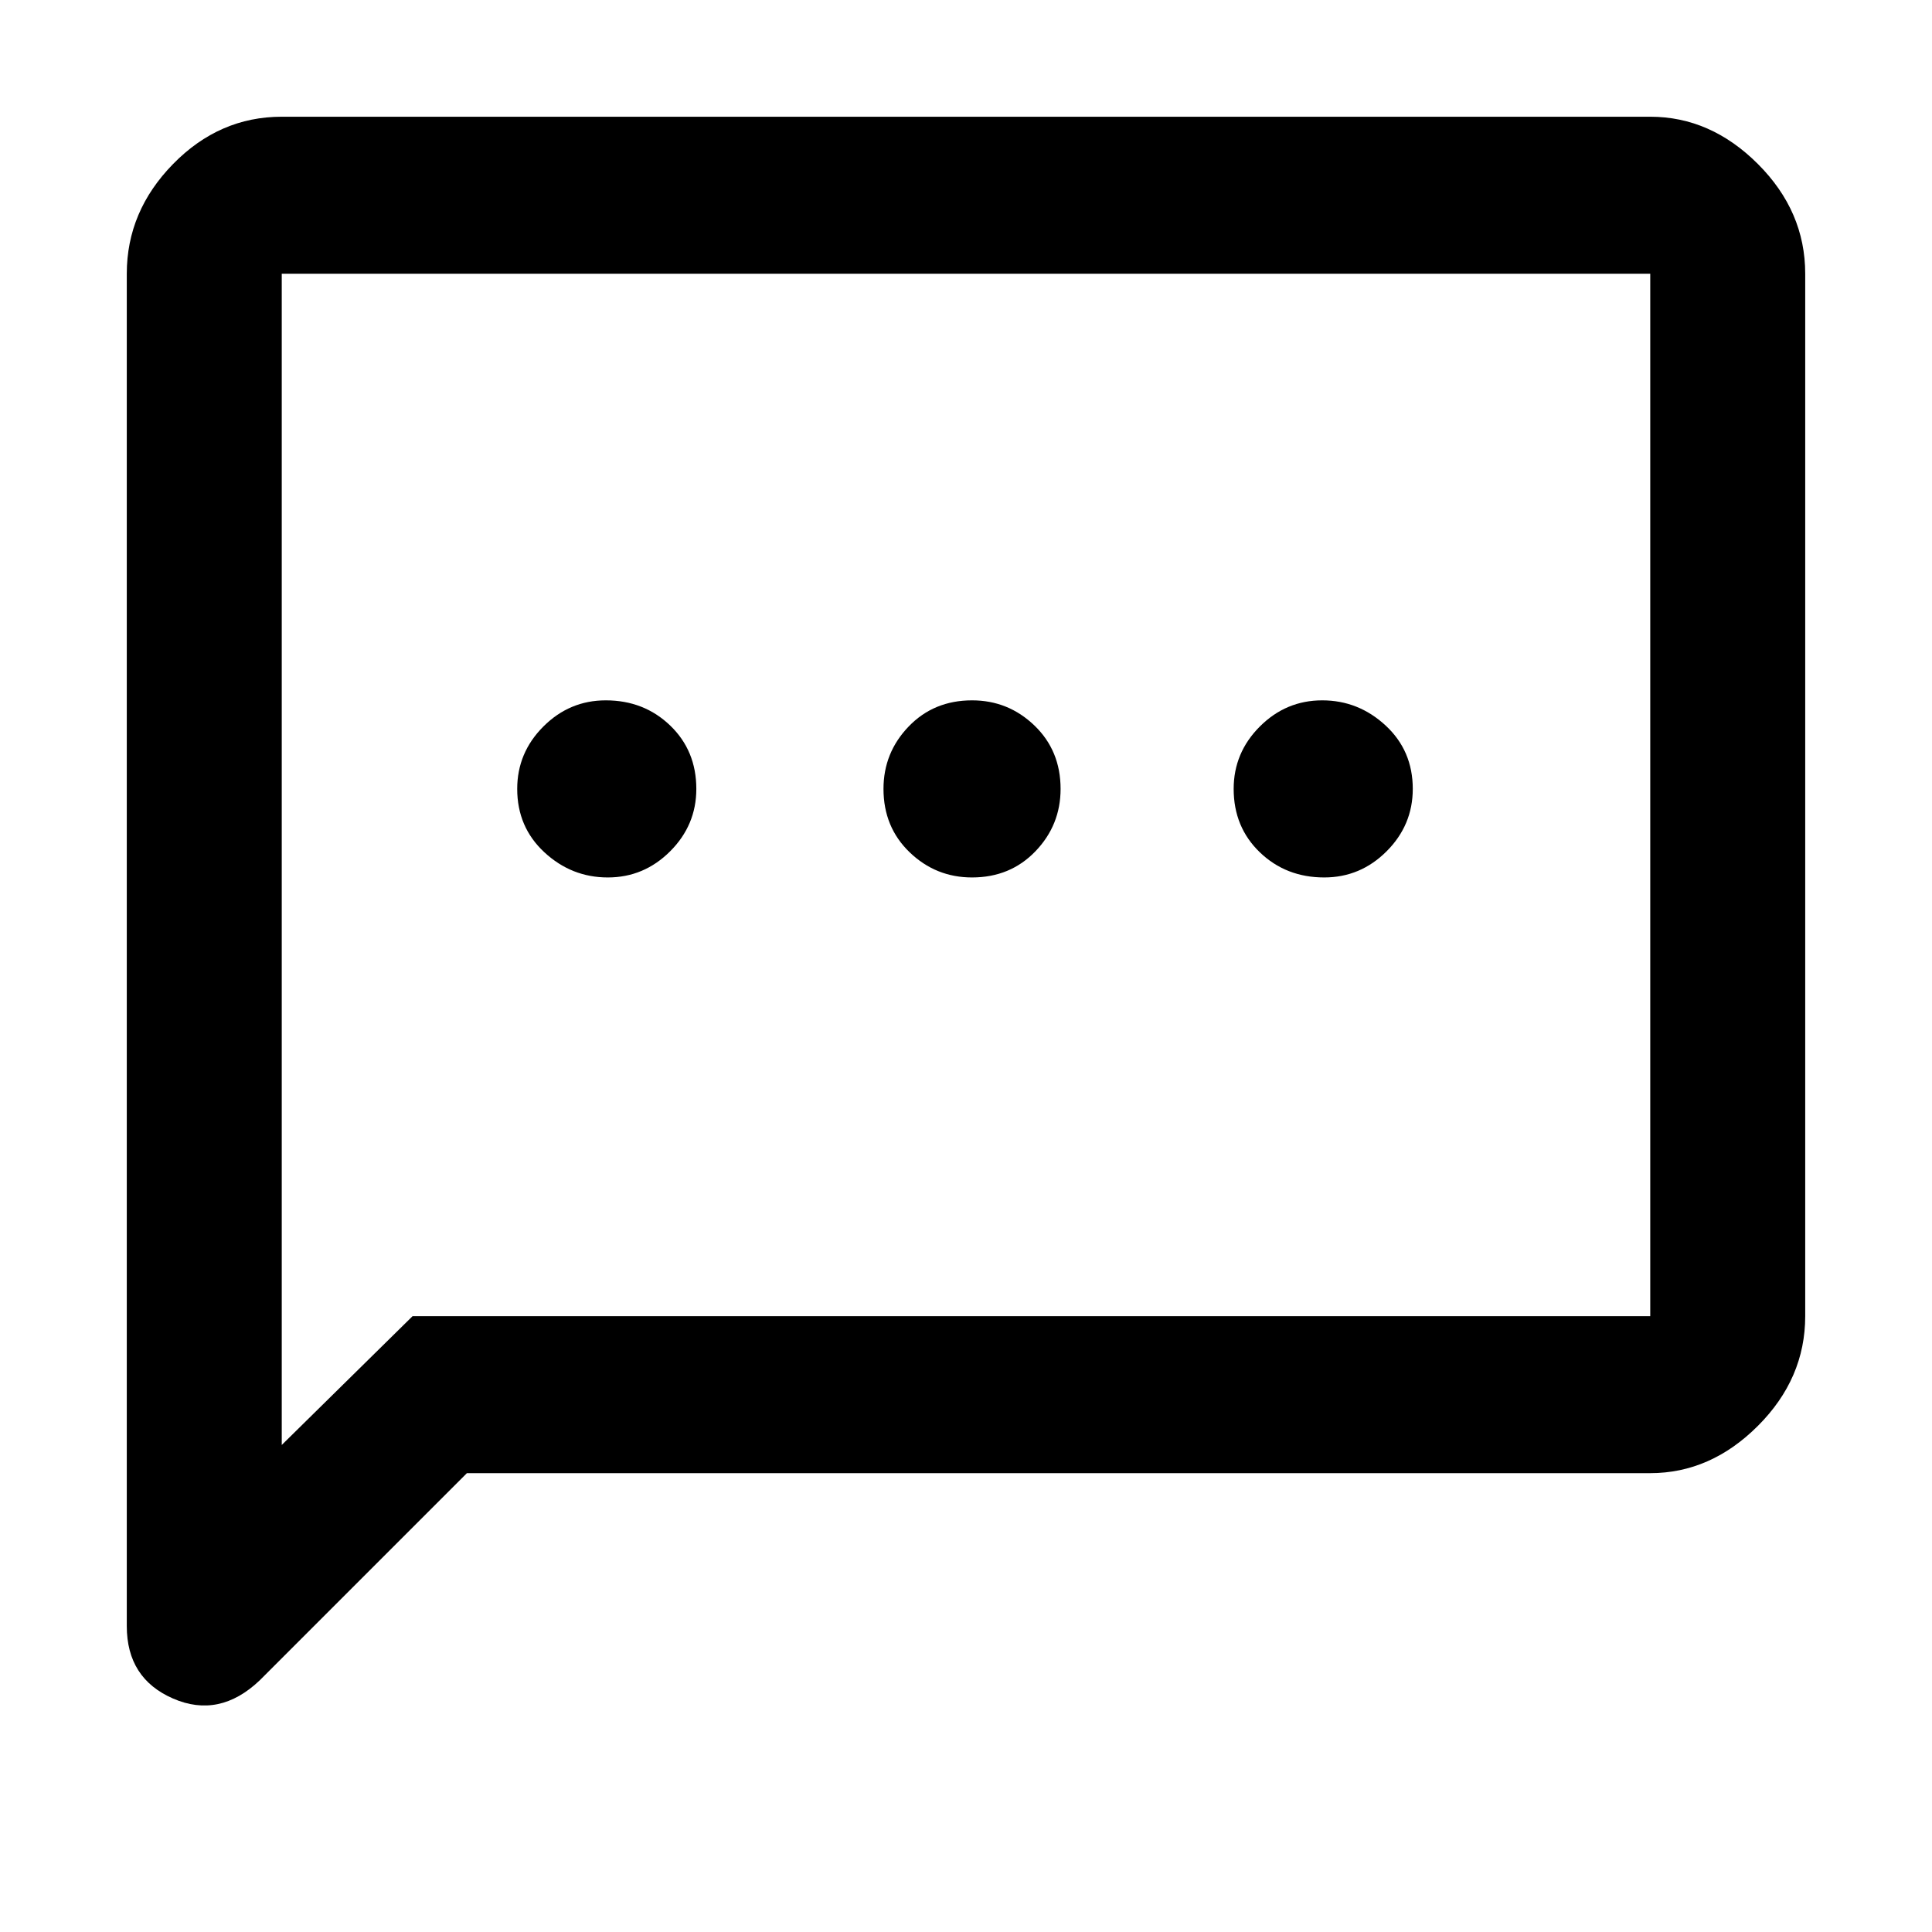 <svg xmlns="http://www.w3.org/2000/svg" height="48" width="48"><path d="M15.1 21.8Q16 21.8 16.65 21.15Q17.3 20.5 17.3 19.6Q17.3 18.65 16.65 18.025Q16 17.4 15.05 17.4Q14.15 17.4 13.5 18.05Q12.85 18.7 12.85 19.6Q12.85 20.55 13.525 21.175Q14.2 21.8 15.1 21.8ZM24.15 21.8Q25.1 21.8 25.725 21.15Q26.35 20.5 26.35 19.6Q26.35 18.65 25.7 18.025Q25.05 17.4 24.15 17.4Q23.2 17.4 22.575 18.05Q21.95 18.7 21.95 19.6Q21.95 20.55 22.6 21.175Q23.25 21.8 24.15 21.8ZM32.9 21.8Q33.8 21.8 34.45 21.15Q35.1 20.5 35.1 19.6Q35.1 18.65 34.425 18.025Q33.75 17.4 32.85 17.4Q31.95 17.4 31.3 18.05Q30.65 18.7 30.65 19.6Q30.65 20.55 31.3 21.175Q31.95 21.8 32.9 21.8ZM3.15 40.4V6.8Q3.15 5.25 4.3 4.075Q5.45 2.9 7 2.9H41Q42.5 2.9 43.675 4.075Q44.85 5.25 44.85 6.8V32.7Q44.85 34.25 43.675 35.425Q42.5 36.6 41 36.6H11.6L6.45 41.75Q5.45 42.7 4.3 42.2Q3.15 41.7 3.15 40.4ZM7 35.9 10.25 32.7H41Q41 32.7 41 32.7Q41 32.7 41 32.7V6.8Q41 6.8 41 6.8Q41 6.8 41 6.8H7Q7 6.8 7 6.8Q7 6.8 7 6.8ZM7 6.8Q7 6.8 7 6.8Q7 6.8 7 6.8Q7 6.8 7 6.8Q7 6.8 7 6.8V32.7Q7 32.7 7 32.7Q7 32.7 7 32.7V35.9Z"/></svg>
